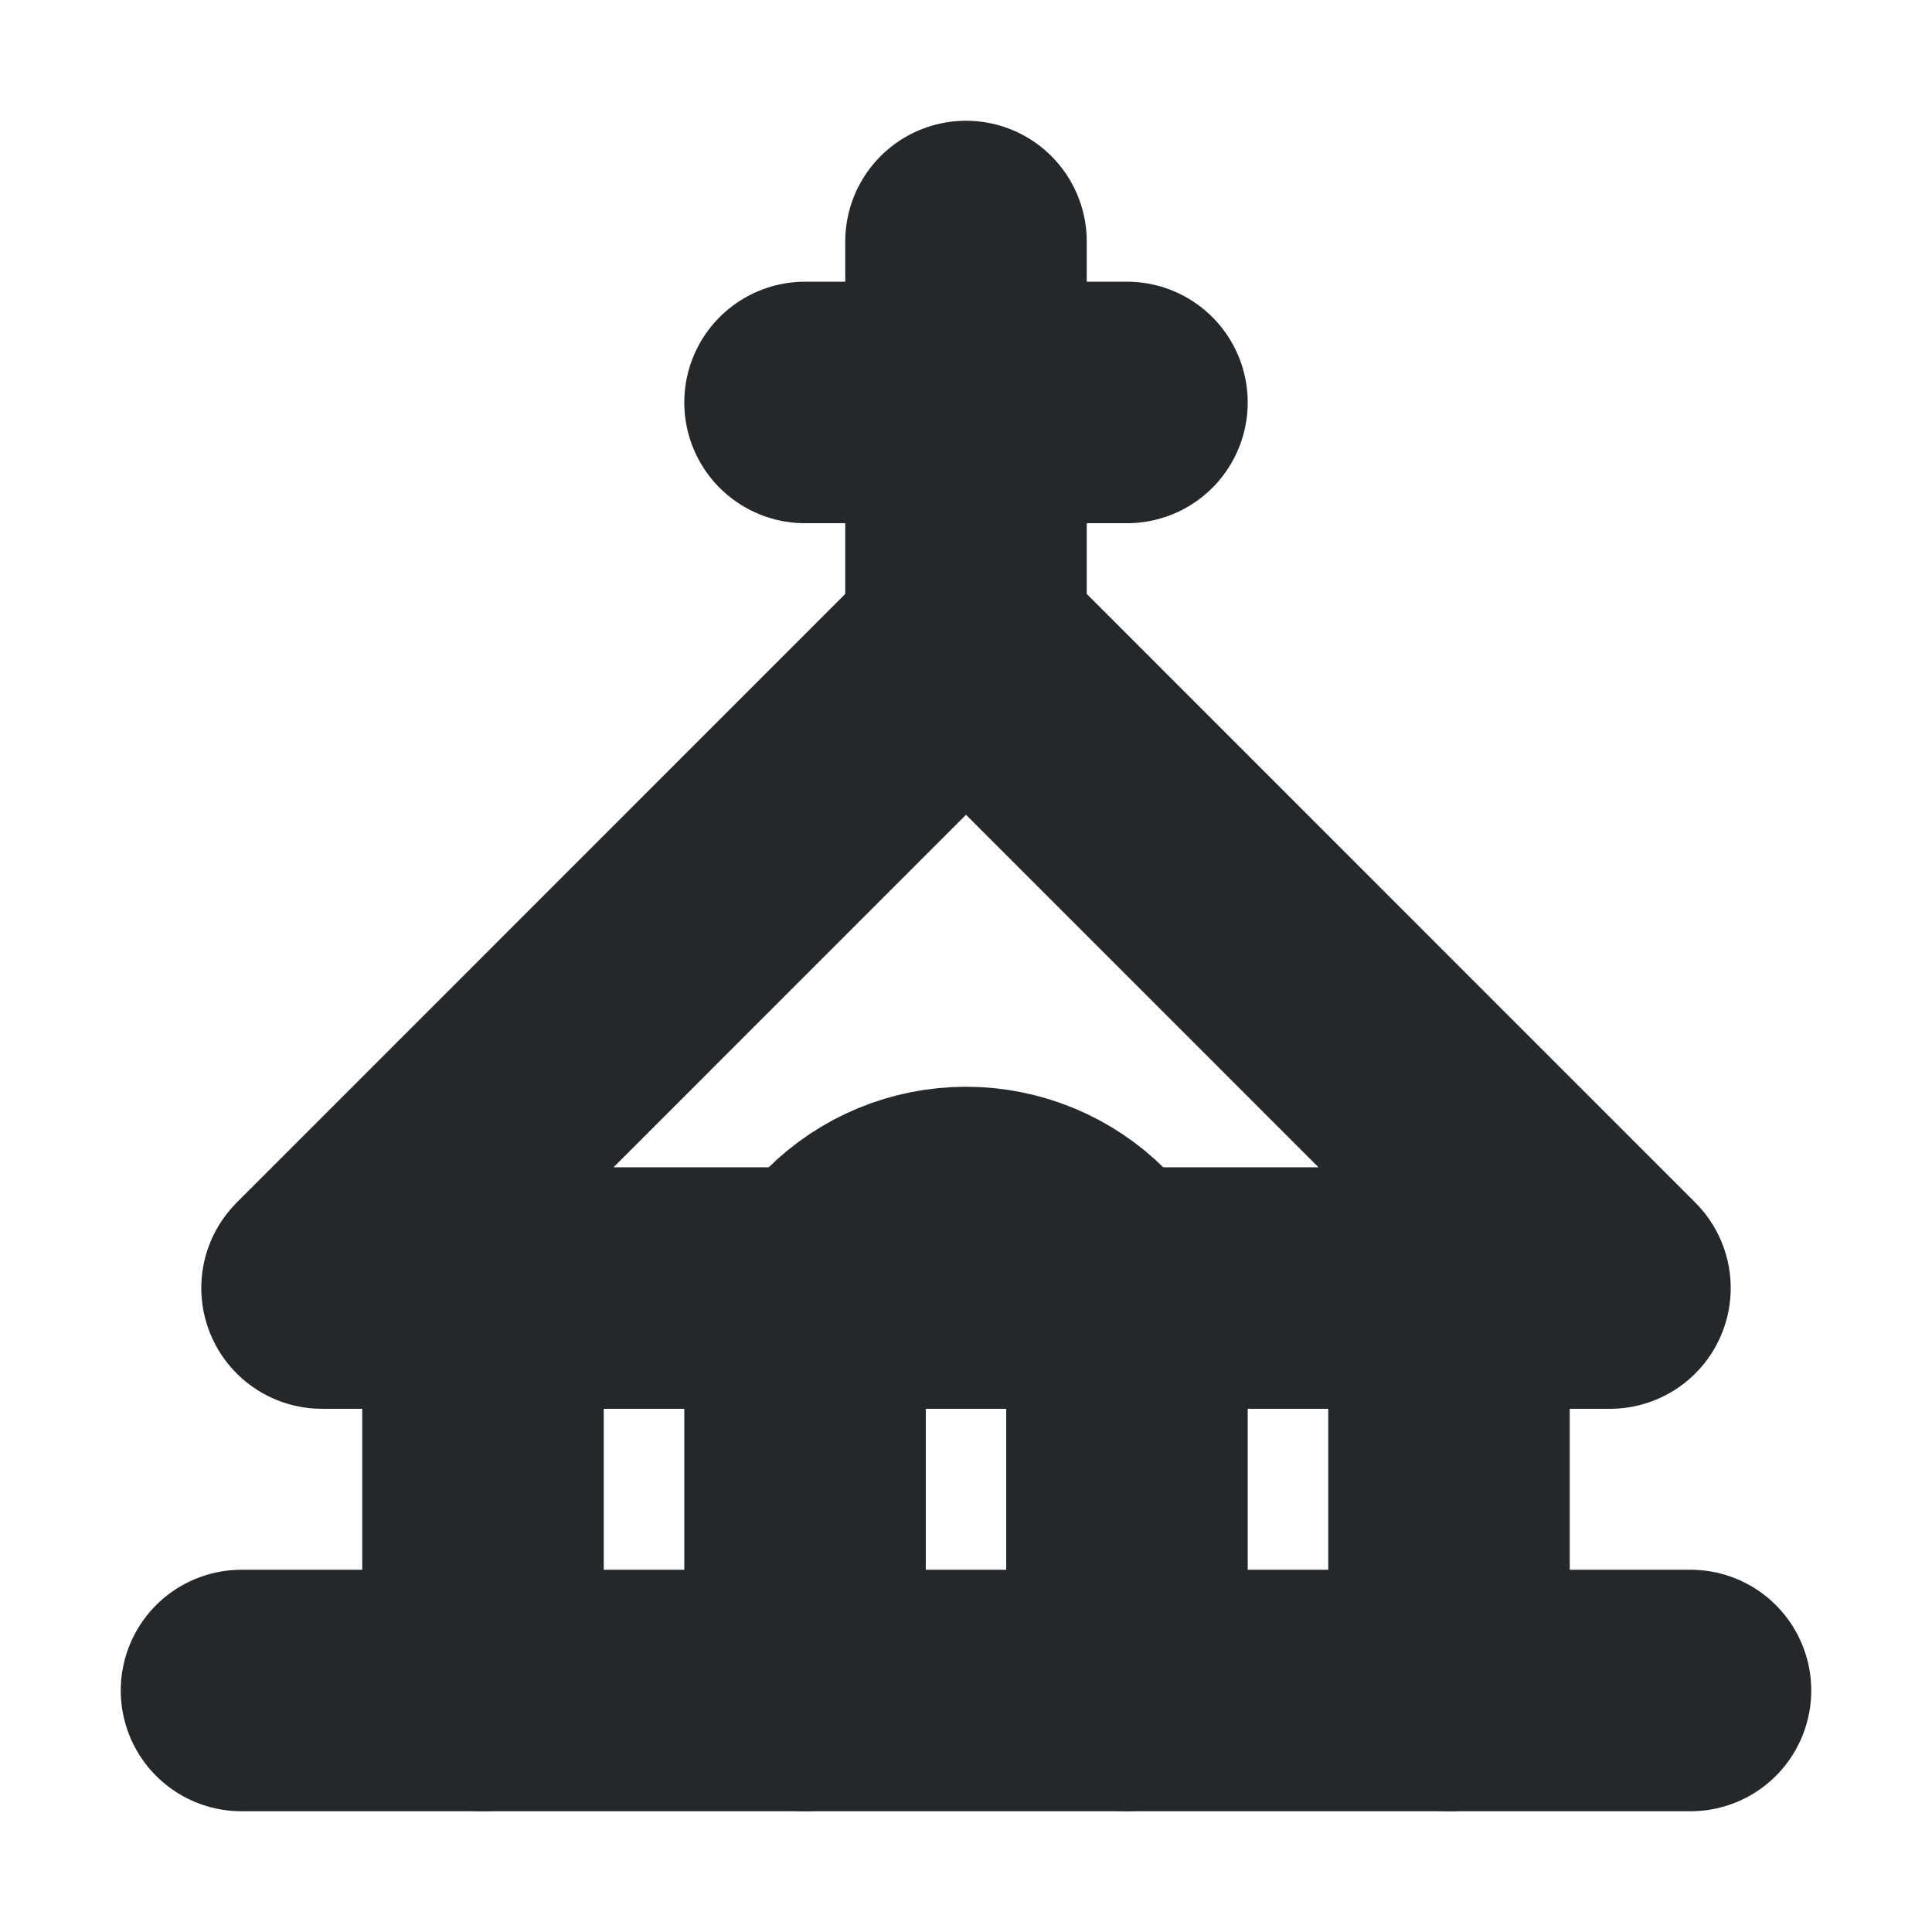 <svg width="16" height="16" viewBox="0 0 16 16" fill="none" xmlns="http://www.w3.org/2000/svg">
<path d="M2 14H14" stroke="#24282B" stroke-width="2" stroke-linecap="round" stroke-linejoin="round"/>
<path d="M6.667 14V11.333C6.667 10.98 6.807 10.641 7.057 10.39C7.307 10.14 7.646 10 8 10C8.354 10 8.693 10.14 8.943 10.39C9.193 10.641 9.333 10.98 9.333 11.333V14" stroke="#24282B" stroke-width="2" stroke-linecap="round" stroke-linejoin="round"/>
<path d="M6.667 3.333H9.333" stroke="#24282B" stroke-width="2" stroke-linecap="round" stroke-linejoin="round"/>
<path d="M8 2V5.333" stroke="#24282B" stroke-width="2" stroke-linecap="round" stroke-linejoin="round"/>
<path d="M12 9.333V14M4 14V9.333V14ZM2.667 10.667L8 5.333L13.333 10.667H2.667Z" stroke="#24282B" stroke-width="2" stroke-linecap="round" stroke-linejoin="round"/>
</svg>

